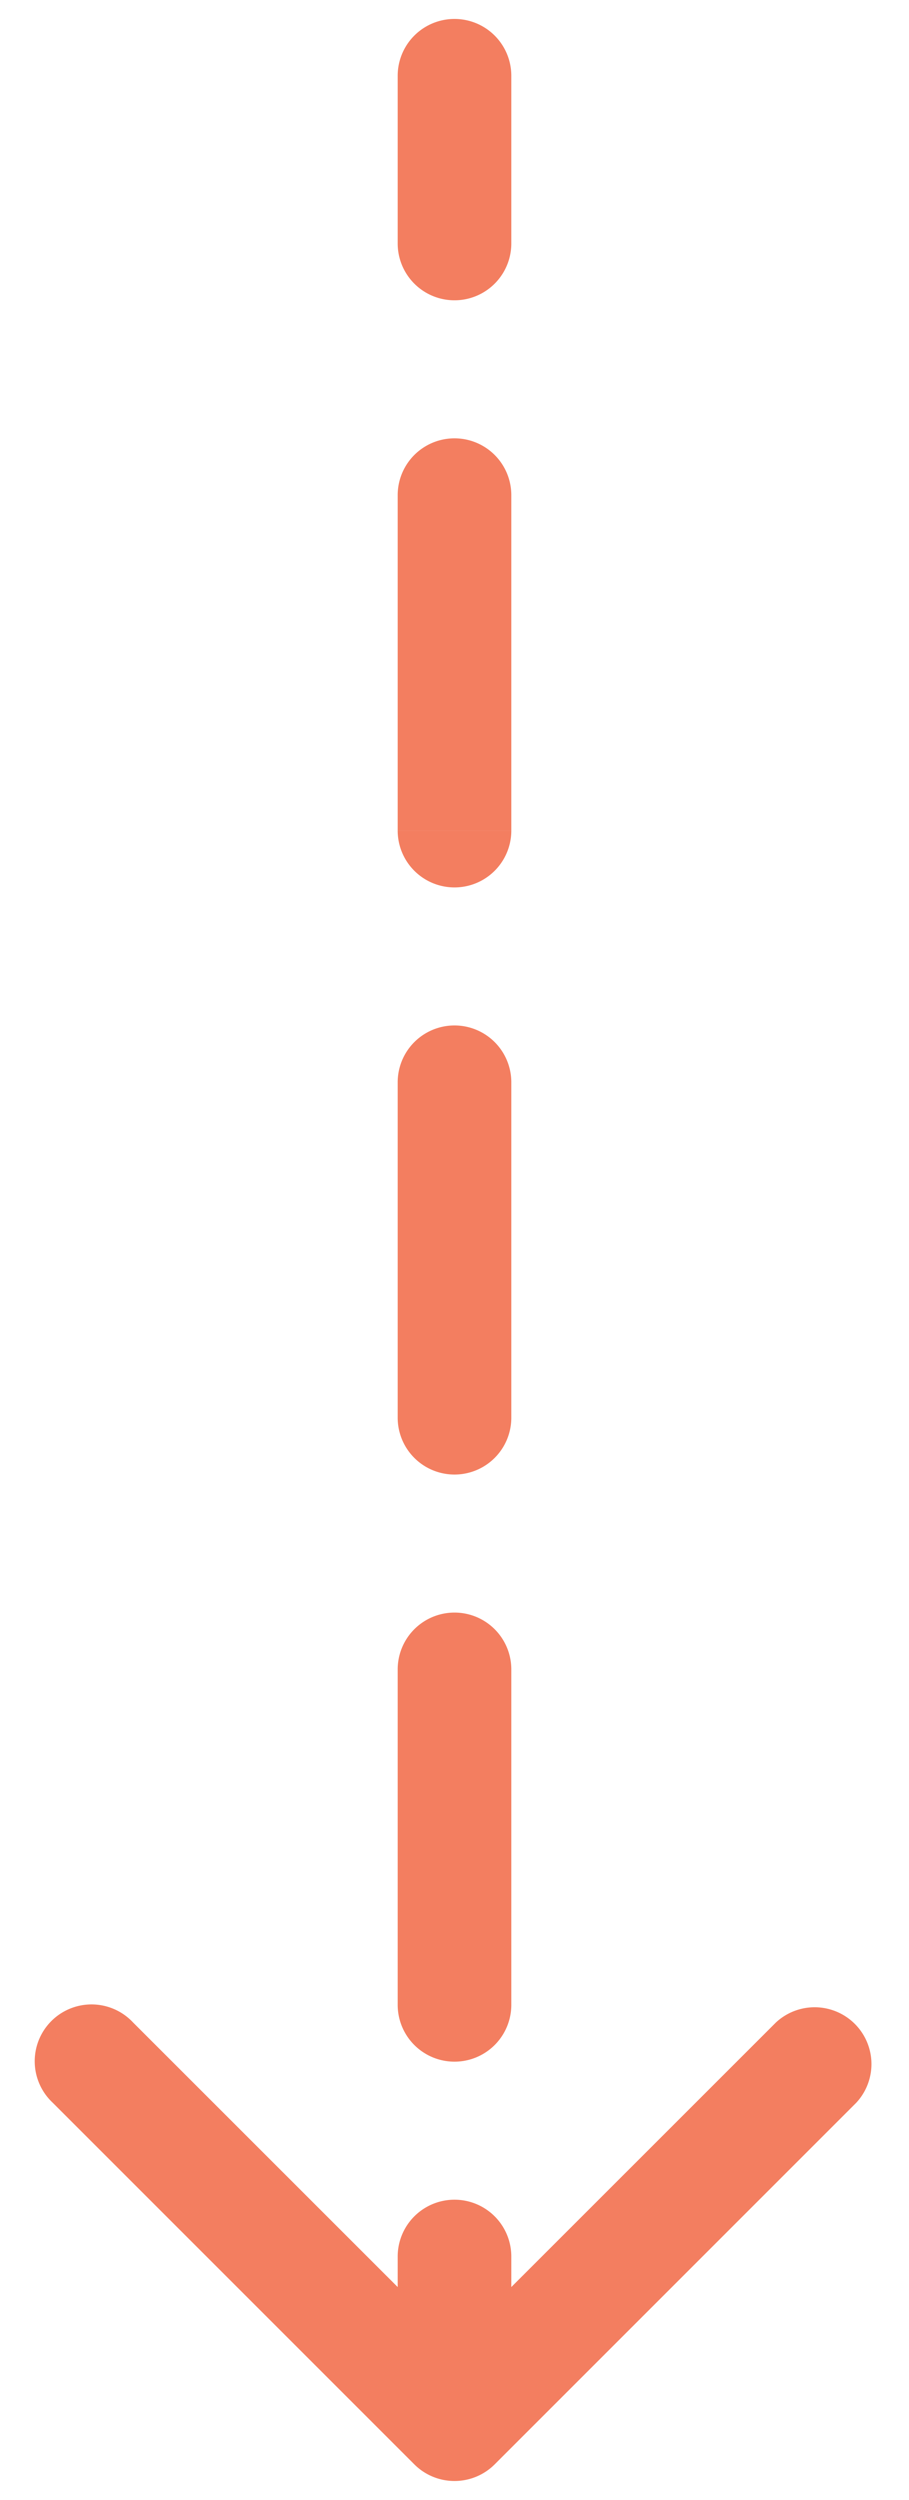 <svg width="12" height="33" fill="none" xmlns="http://www.w3.org/2000/svg"><path d="M6.75 1a.75.75 0 0 0-1.5 0h1.5ZM5.47 32.53a.75.75 0 0 0 1.06 0l4.773-4.773a.75.75 0 0 0-1.06-1.06L6 30.939l-4.243-4.242a.75.75 0 1 0-1.06 1.06L5.47 32.53ZM5.25 3.214a.75.75 0 0 0 1.5 0h-1.5Zm1.5 3.322a.75.75 0 0 0-1.5 0h1.5Zm-1.5 4.428a.75.75 0 0 0 1.5 0h-1.5Zm1.5 3.322a.75.75 0 0 0-1.5 0h1.5Zm-1.5 4.428a.75.75 0 0 0 1.5 0h-1.5Zm1.5 3.322a.75.75 0 0 0-1.5 0h1.5Zm-1.5 4.428a.75.75 0 0 0 1.5 0h-1.5Zm1.5 3.322a.75.75 0 0 0-1.5 0h1.5ZM6 1h-.75v2.214h1.5V1H6Zm0 5.536h-.75v4.428h1.5V6.536H6Zm0 7.75h-.75v4.428h1.5v-4.428H6Zm0 7.75h-.75v4.428h1.5v-4.428H6Zm0 7.75h-.75V32h1.5v-2.214H6ZM6.75 1a.75.75 0 0 0-1.5 0h1.5ZM5.47 32.53a.75.75 0 0 0 1.06 0l4.773-4.773a.75.75 0 0 0-1.06-1.06L6 30.939l-4.243-4.242a.75.75 0 1 0-1.06 1.06L5.47 32.53ZM5.25 3.214a.75.75 0 0 0 1.5 0h-1.5Zm1.5 3.322a.75.75 0 0 0-1.5 0h1.5Zm-1.5 4.428a.75.75 0 0 0 1.5 0h-1.5Zm1.5 3.322a.75.75 0 0 0-1.5 0h1.5Zm-1.5 4.428a.75.75 0 0 0 1.5 0h-1.5Zm1.5 3.322a.75.75 0 0 0-1.5 0h1.5Zm-1.5 4.428a.75.75 0 0 0 1.5 0h-1.5Zm1.5 3.322a.75.75 0 0 0-1.5 0h1.5ZM6 1h-.75v2.214h1.5V1H6Zm0 5.536h-.75v4.428h1.5V6.536H6Zm0 7.75h-.75v4.428h1.5v-4.428H6Zm0 7.75h-.75v4.428h1.5v-4.428H6Zm0 7.75h-.75V32h1.5v-2.214H6Z" fill="#F37E60"/></svg>